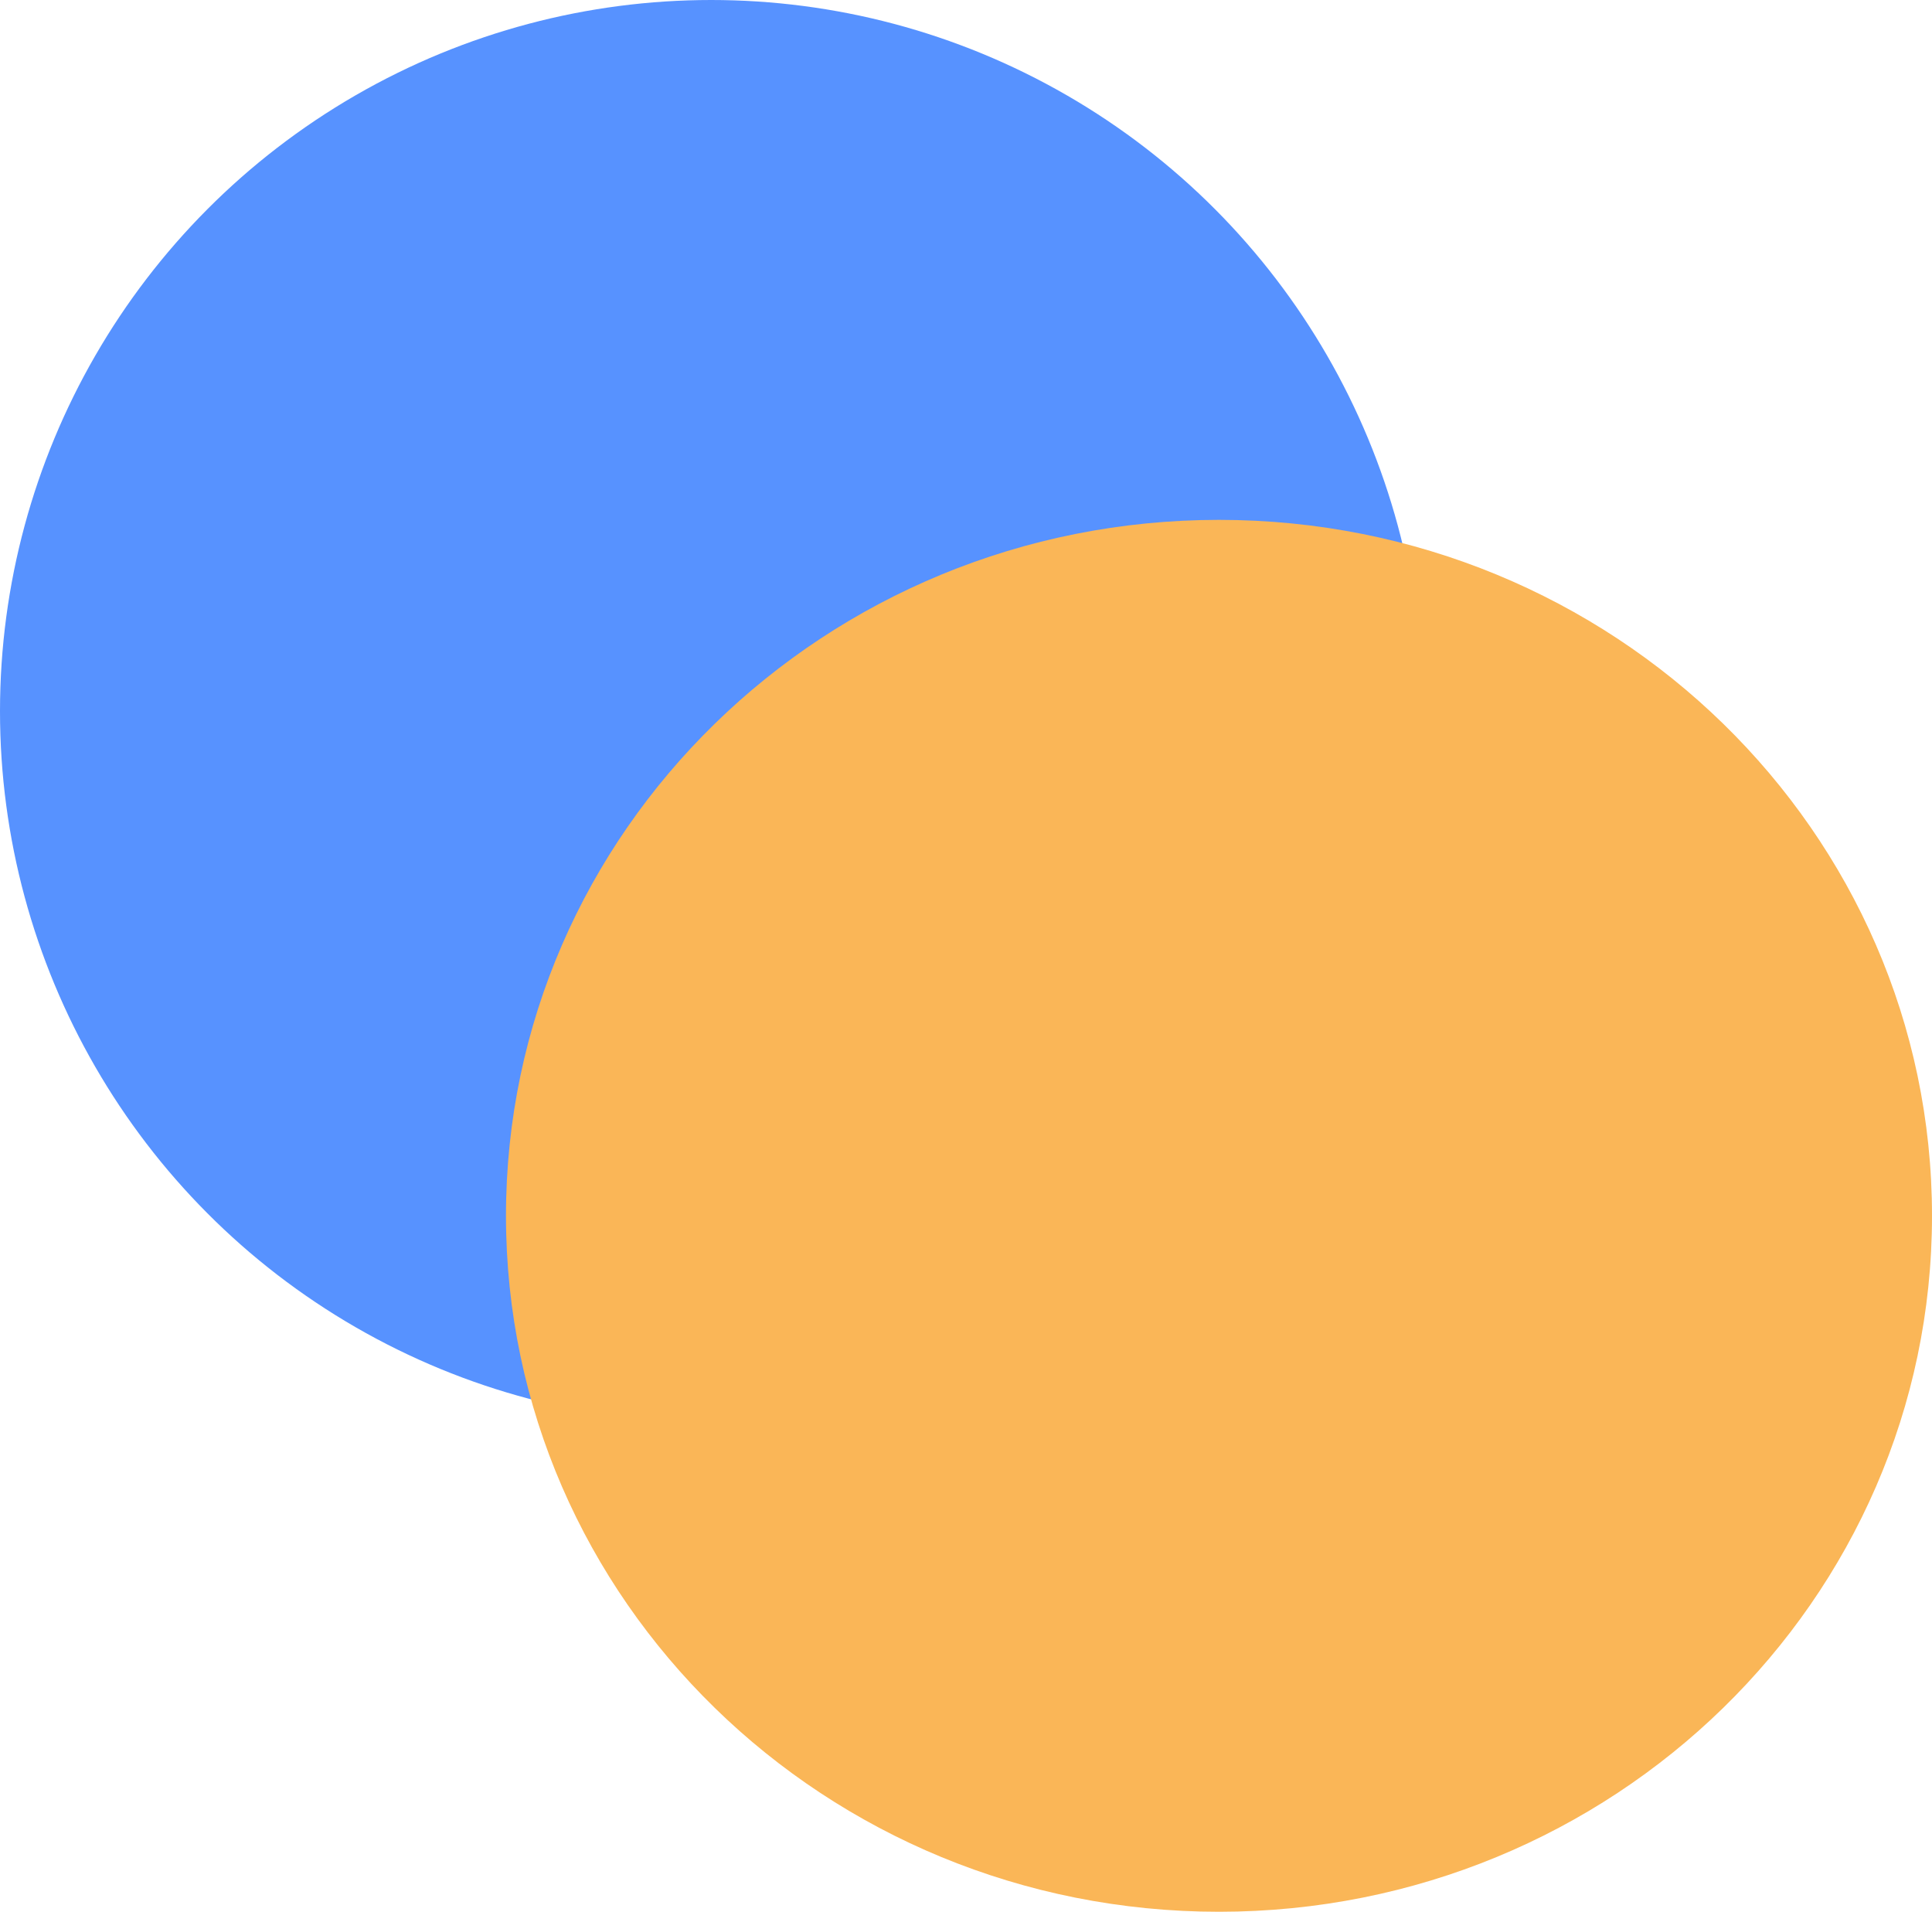 <svg xmlns="http://www.w3.org/2000/svg" width="80.136" height="79.293" viewBox="0 0 80.136 79.293">
  <g id="Logo" transform="translate(-4 -4)">
    <circle id="Ellipse_9" data-name="Ellipse 9" cx="29.5" cy="29.5" r="29.5" transform="translate(4 4)" fill="#5792ff"/>
    <path id="Intersection_1" data-name="Intersection 1" d="M29.574,0C45.908,0,59.149,12.923,59.149,28.865S45.908,57.731,29.574,57.731,0,44.807,0,28.865,13.241,0,29.574,0Z" transform="translate(24.987 25.562)" fill="#fab657"/>
  </g>
</svg>
